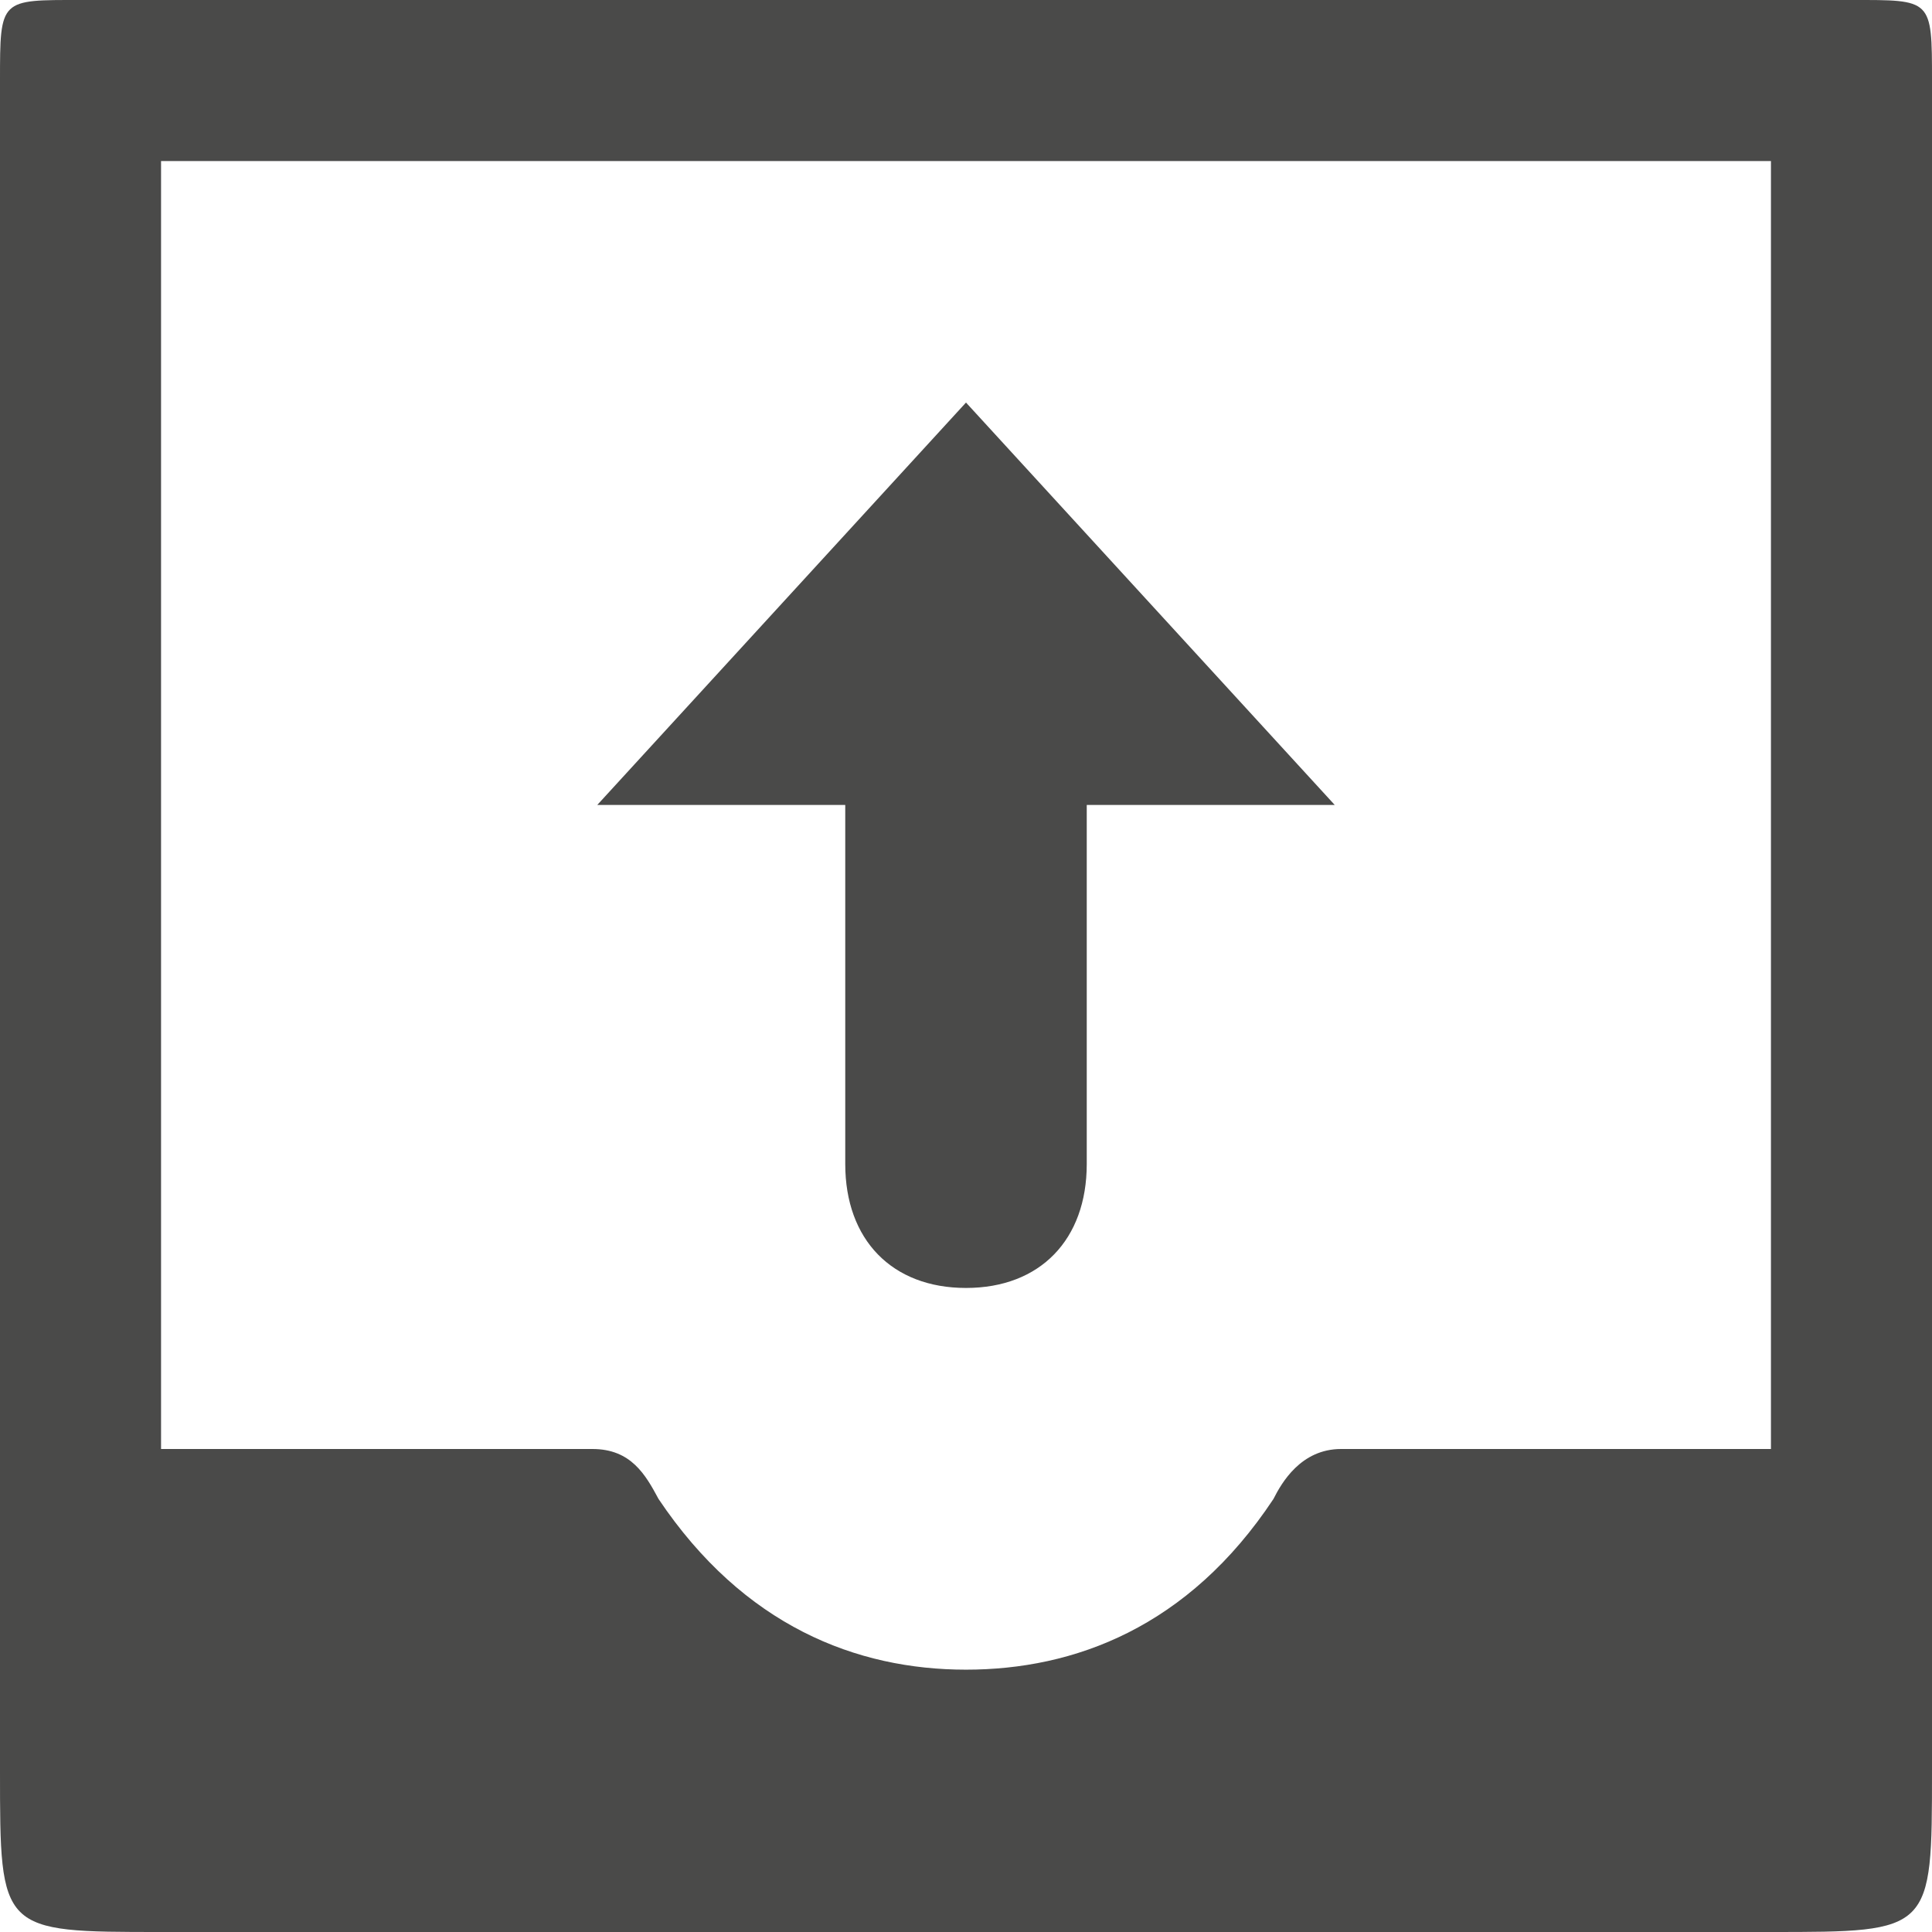 <svg xmlns="http://www.w3.org/2000/svg" width="14" height="14" viewBox="0 0 14 14">
    <path fill="#4A4A49" fill-rule="evenodd" d="M12.833 1.167V10.5H9.718c-.291 0-.431.245-.49.362-.618.933-1.446 1.237-2.228 1.237-.793 0-1.61-.316-2.228-1.237-.094-.175-.199-.362-.479-.362H1.167V1.167h11.666zM13.417 0H.583C0 0 0-.012 0 .583v12.25C0 14 0 14 1.167 14h11.666C14 14 14 14 14 12.833V.583C14-.012 14 0 13.417 0zM7 9.333c.537 0 .875-.35.875-.898V5.833h-1.75v2.602c0 .548.338.898.875.898zm-2.672-3.5h5.344L7 2.917 4.328 5.833z"/>
</svg>
